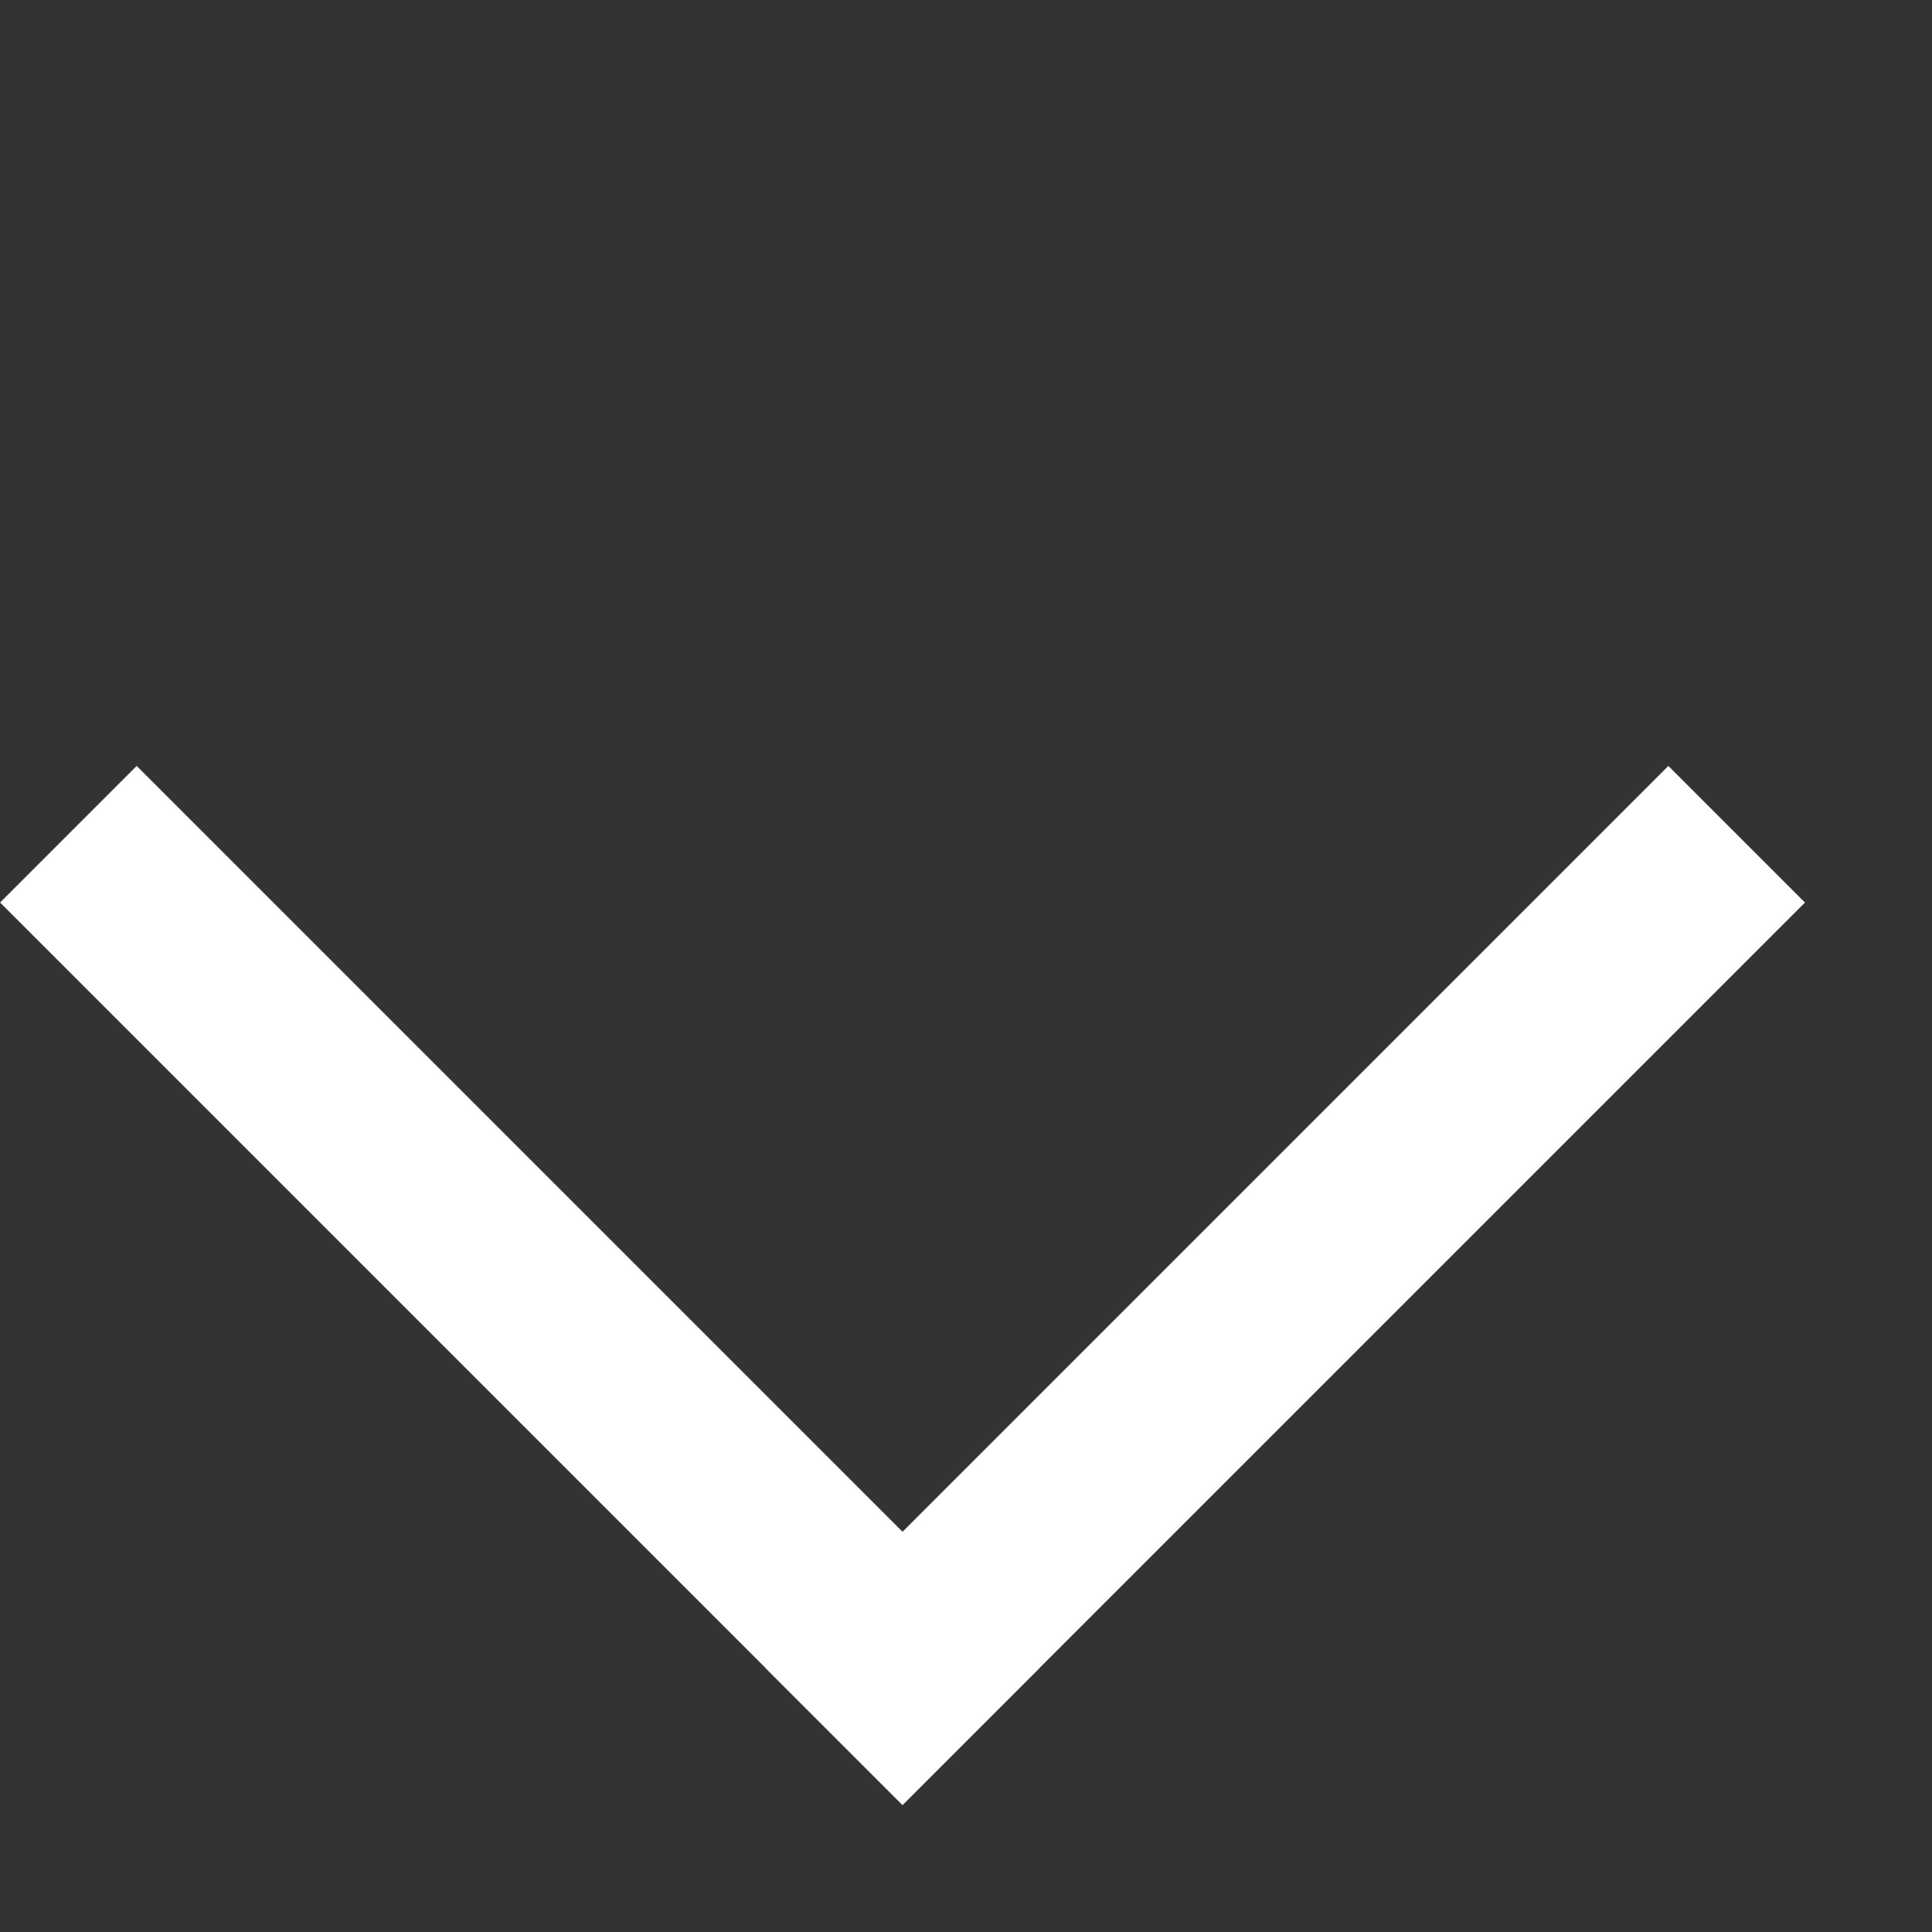 <svg width="10" height="10" viewBox="0 0 10 10" fill="none" xmlns="http://www.w3.org/2000/svg">
<rect x="0" y="0" width="10" height="10" fill="#333333" stroke="none"/>
<line x1="4.318" y1="8.989" x2="8.989" y2="4.318" stroke="white"/>
<line x1="0.354" y1="4.318" x2="5.025" y2="8.989" stroke="white"/>
</svg>
